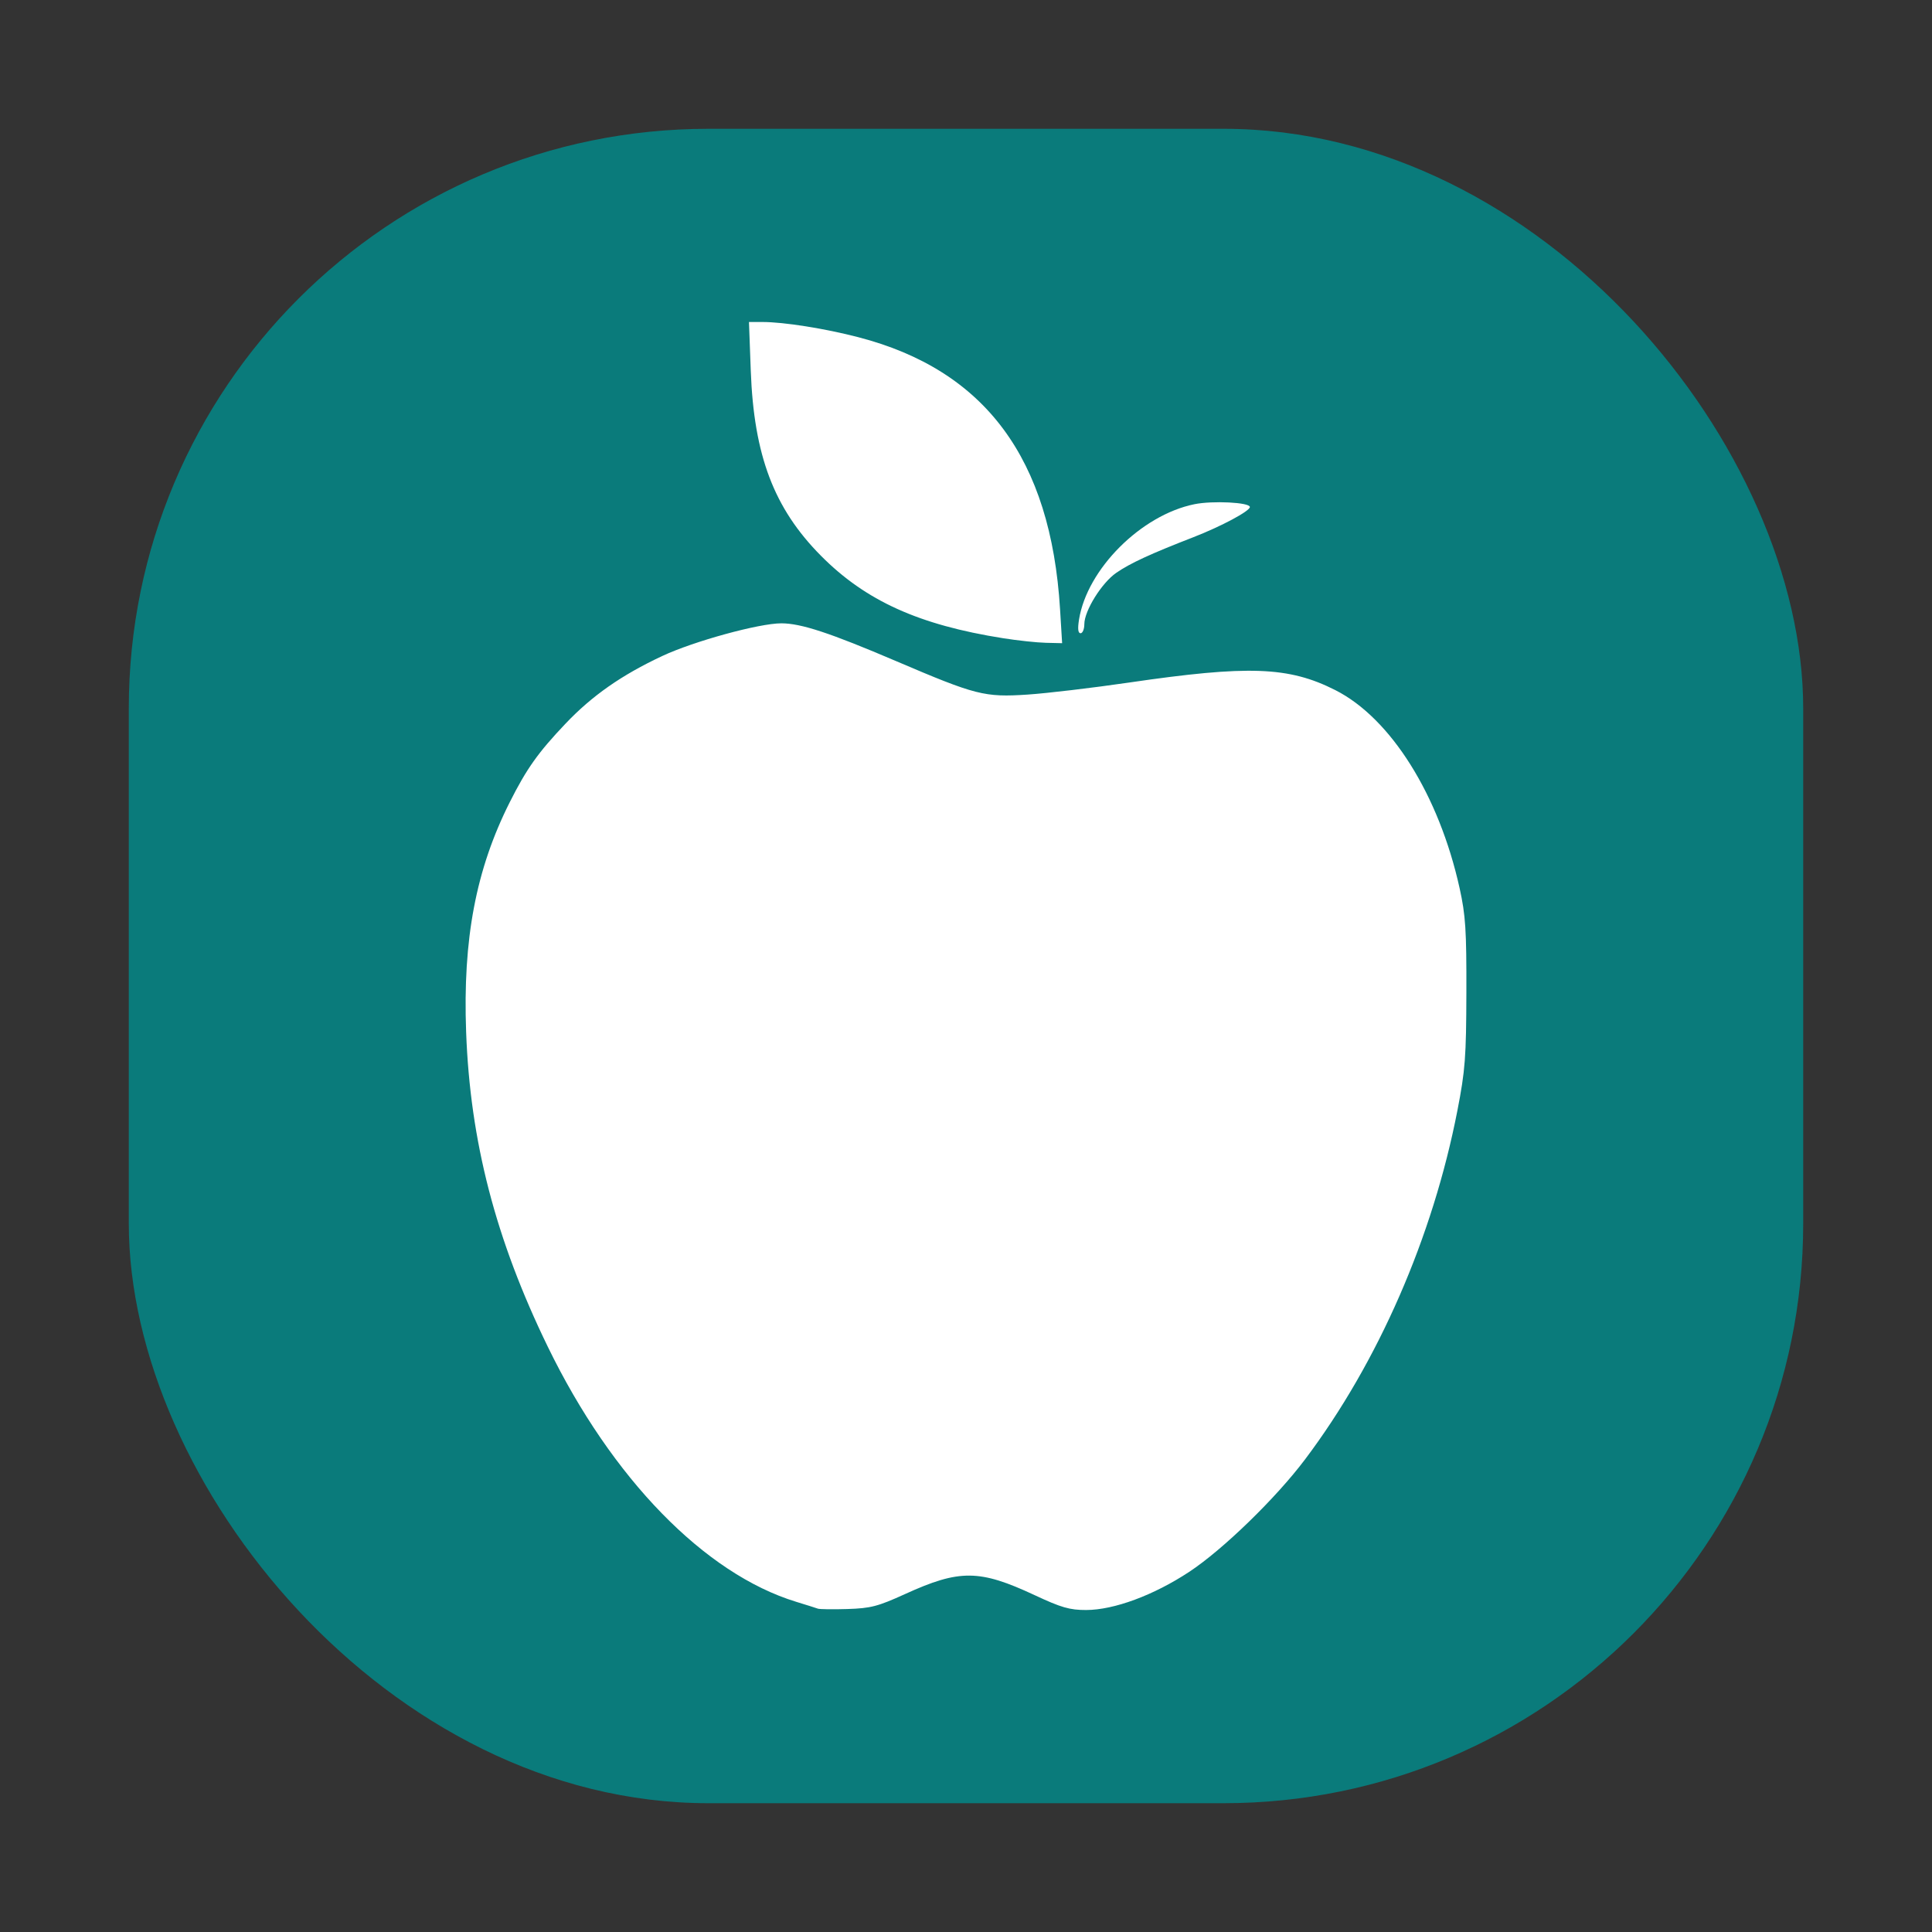 <svg xmlns="http://www.w3.org/2000/svg" width="150" height="150">
    <rect width="100%" height="100%" fill="#333333" stroke="none"/>
    <defs>
        <clipPath id="a">
            <path style="marker:none" color="#000" fill="#fff" stroke-width="2" overflow="visible" d="M44.072 27.448h62.242v60.309H44.072z"/>
        </clipPath>
    </defs>
    <rect width="130" height="130" rx="45" ry="45" x="10" y="912.362" style="marker:none" color="#000" fill="#0A7B7B" overflow="visible" transform="translate(0 -902.362)"/>
    <g fill="#fff">
        <path d="M63.49 124.892c-.141-.052-.893-.29-1.67-.527-7.11-2.175-14.31-9.567-19.287-19.8C38.48 96.234 36.5 88.608 36.19 80.12c-.265-7.218.76-12.619 3.39-17.843 1.305-2.594 2.198-3.852 4.324-6.09 2.067-2.176 4.348-3.771 7.512-5.254 2.447-1.147 7.516-2.538 9.247-2.538 1.53 0 3.774.74 8.934 2.944 6.173 2.638 6.846 2.81 10.188 2.588 1.5-.1 5.043-.52 7.87-.933 9.277-1.358 12.401-1.244 16.014.584 4.31 2.179 8.053 8.144 9.655 15.383.463 2.09.538 3.259.525 8.098-.013 5.028-.09 6.045-.697 9.165-1.912 9.835-6.148 19.536-11.828 27.083-2.271 3.019-6.383 7.01-8.995 8.732-2.758 1.818-5.835 2.957-8 2.962-1.273.003-1.933-.187-3.991-1.15-4.293-2.006-5.836-2.02-10.073-.087-2.103.958-2.663 1.104-4.461 1.16-1.131.036-2.173.022-2.314-.03zm14.396-75.34c-6.545-1.034-10.678-2.905-14.147-6.403-3.649-3.68-5.206-7.784-5.449-14.357L58.15 25h1.045c1.662 0 4.843.504 7.445 1.18 9.855 2.56 14.947 9.426 15.662 21.118l.161 2.639-1.26-.03c-.693-.016-2.185-.176-3.317-.355zm5.889-1.448c.627-3.92 4.82-8.114 8.959-8.957 1.416-.289 4.305-.143 4.305.217 0 .316-2.225 1.505-4.383 2.343-3.342 1.298-4.91 2.022-5.99 2.767-1.13.78-2.475 2.94-2.479 3.984-.001.39-.133.707-.292.707-.196 0-.235-.344-.12-1.061z"/>
        <path d="M83.946 47.95c-.03-.525.791-2.384 1.053-2.384.135 0 .182-.101.106-.225-.346-.559 2.526-3.706 4.368-4.784 1.038-.609 1.972-.928 1.139-.39-.257.167-.279.251-.064.254a.32.32 0 0 1 .32.312c0 .24-.068.24-.308 0-.17-.17-.43-.305-.578-.3-.148.004-.06.167.195.36.33.25.378.408.164.54-.165.102-.375.08-.465-.048-.283-.406-.883-.239-.957.266-.053.36.003.409.22.193.33-.33.717-.387.671-.098-.096.609.105.631.574.064.349-.42.483-.487.388-.193-.175.548.239.607.447.065.19-.497.593-.5.593-.006 0 .209-.415.514-.922.678-3.229 1.045-5.834 3.027-6.55 4.984-.207.565-.384.885-.394.711zm3.06-4.227c.35-.33.67-.567.71-.529.04.04.55-.147 1.132-.414.623-.286.939-.559.768-.664-.16-.099-.406-.107-.548-.02-.143.089-.332-.028-.42-.26-.134-.346-.34-.247-1.177.563-.559.54-1.255 1.314-1.547 1.719-.494.686-.497.718-.043.47.27-.146.776-.535 1.126-.865zm-.764.204c0-.054.202-.256.45-.45.407-.32.416-.31.096.097-.335.428-.547.564-.547.353zm1.156-1.189c.088-.141.47-.249.851-.239.618.017.637.042.178.24-.715.306-1.218.306-1.029 0zm5.013-1.264c.327-.229.307-.277-.128-.315a6.965 6.965 0 0 0-.938-.012c-.301.024-.386-.113-.292-.473.073-.279.242-.506.375-.506s.171.115.084.257c-.088.141-.046.257.092.257s.29-.117.337-.26c.118-.355 1.12-.59 2.656-.624.707-.015 1.437-.123 1.623-.24.187-.117.392-.16.457-.095.147.147-3.126 1.866-4.009 2.106-.49.134-.551.111-.257-.095zm2.762-1.284c.248-.145.336-.266.195-.268-.142-.002-.428.104-.636.236-.247.156-.442.138-.56-.052-.132-.215-.335-.21-.777.022-.329.172-.4.256-.156.187.243-.069.511-.011.597.127.086.139.06.236-.056.216-.482-.084-.854.04-.854.284 0 .25 1.237-.164 2.247-.752zm-3.79-.525a1.87 1.87 0 0 1 .878-.265c.658-.005.453.142-.492.354-.564.126-.668.102-.386-.089zm2.25-.455a8.183 8.183 0 0 1 1.67 0c.46.057.084.104-.835.104-.92 0-1.295-.047-.836-.104z"/>
    </g>
</svg>
